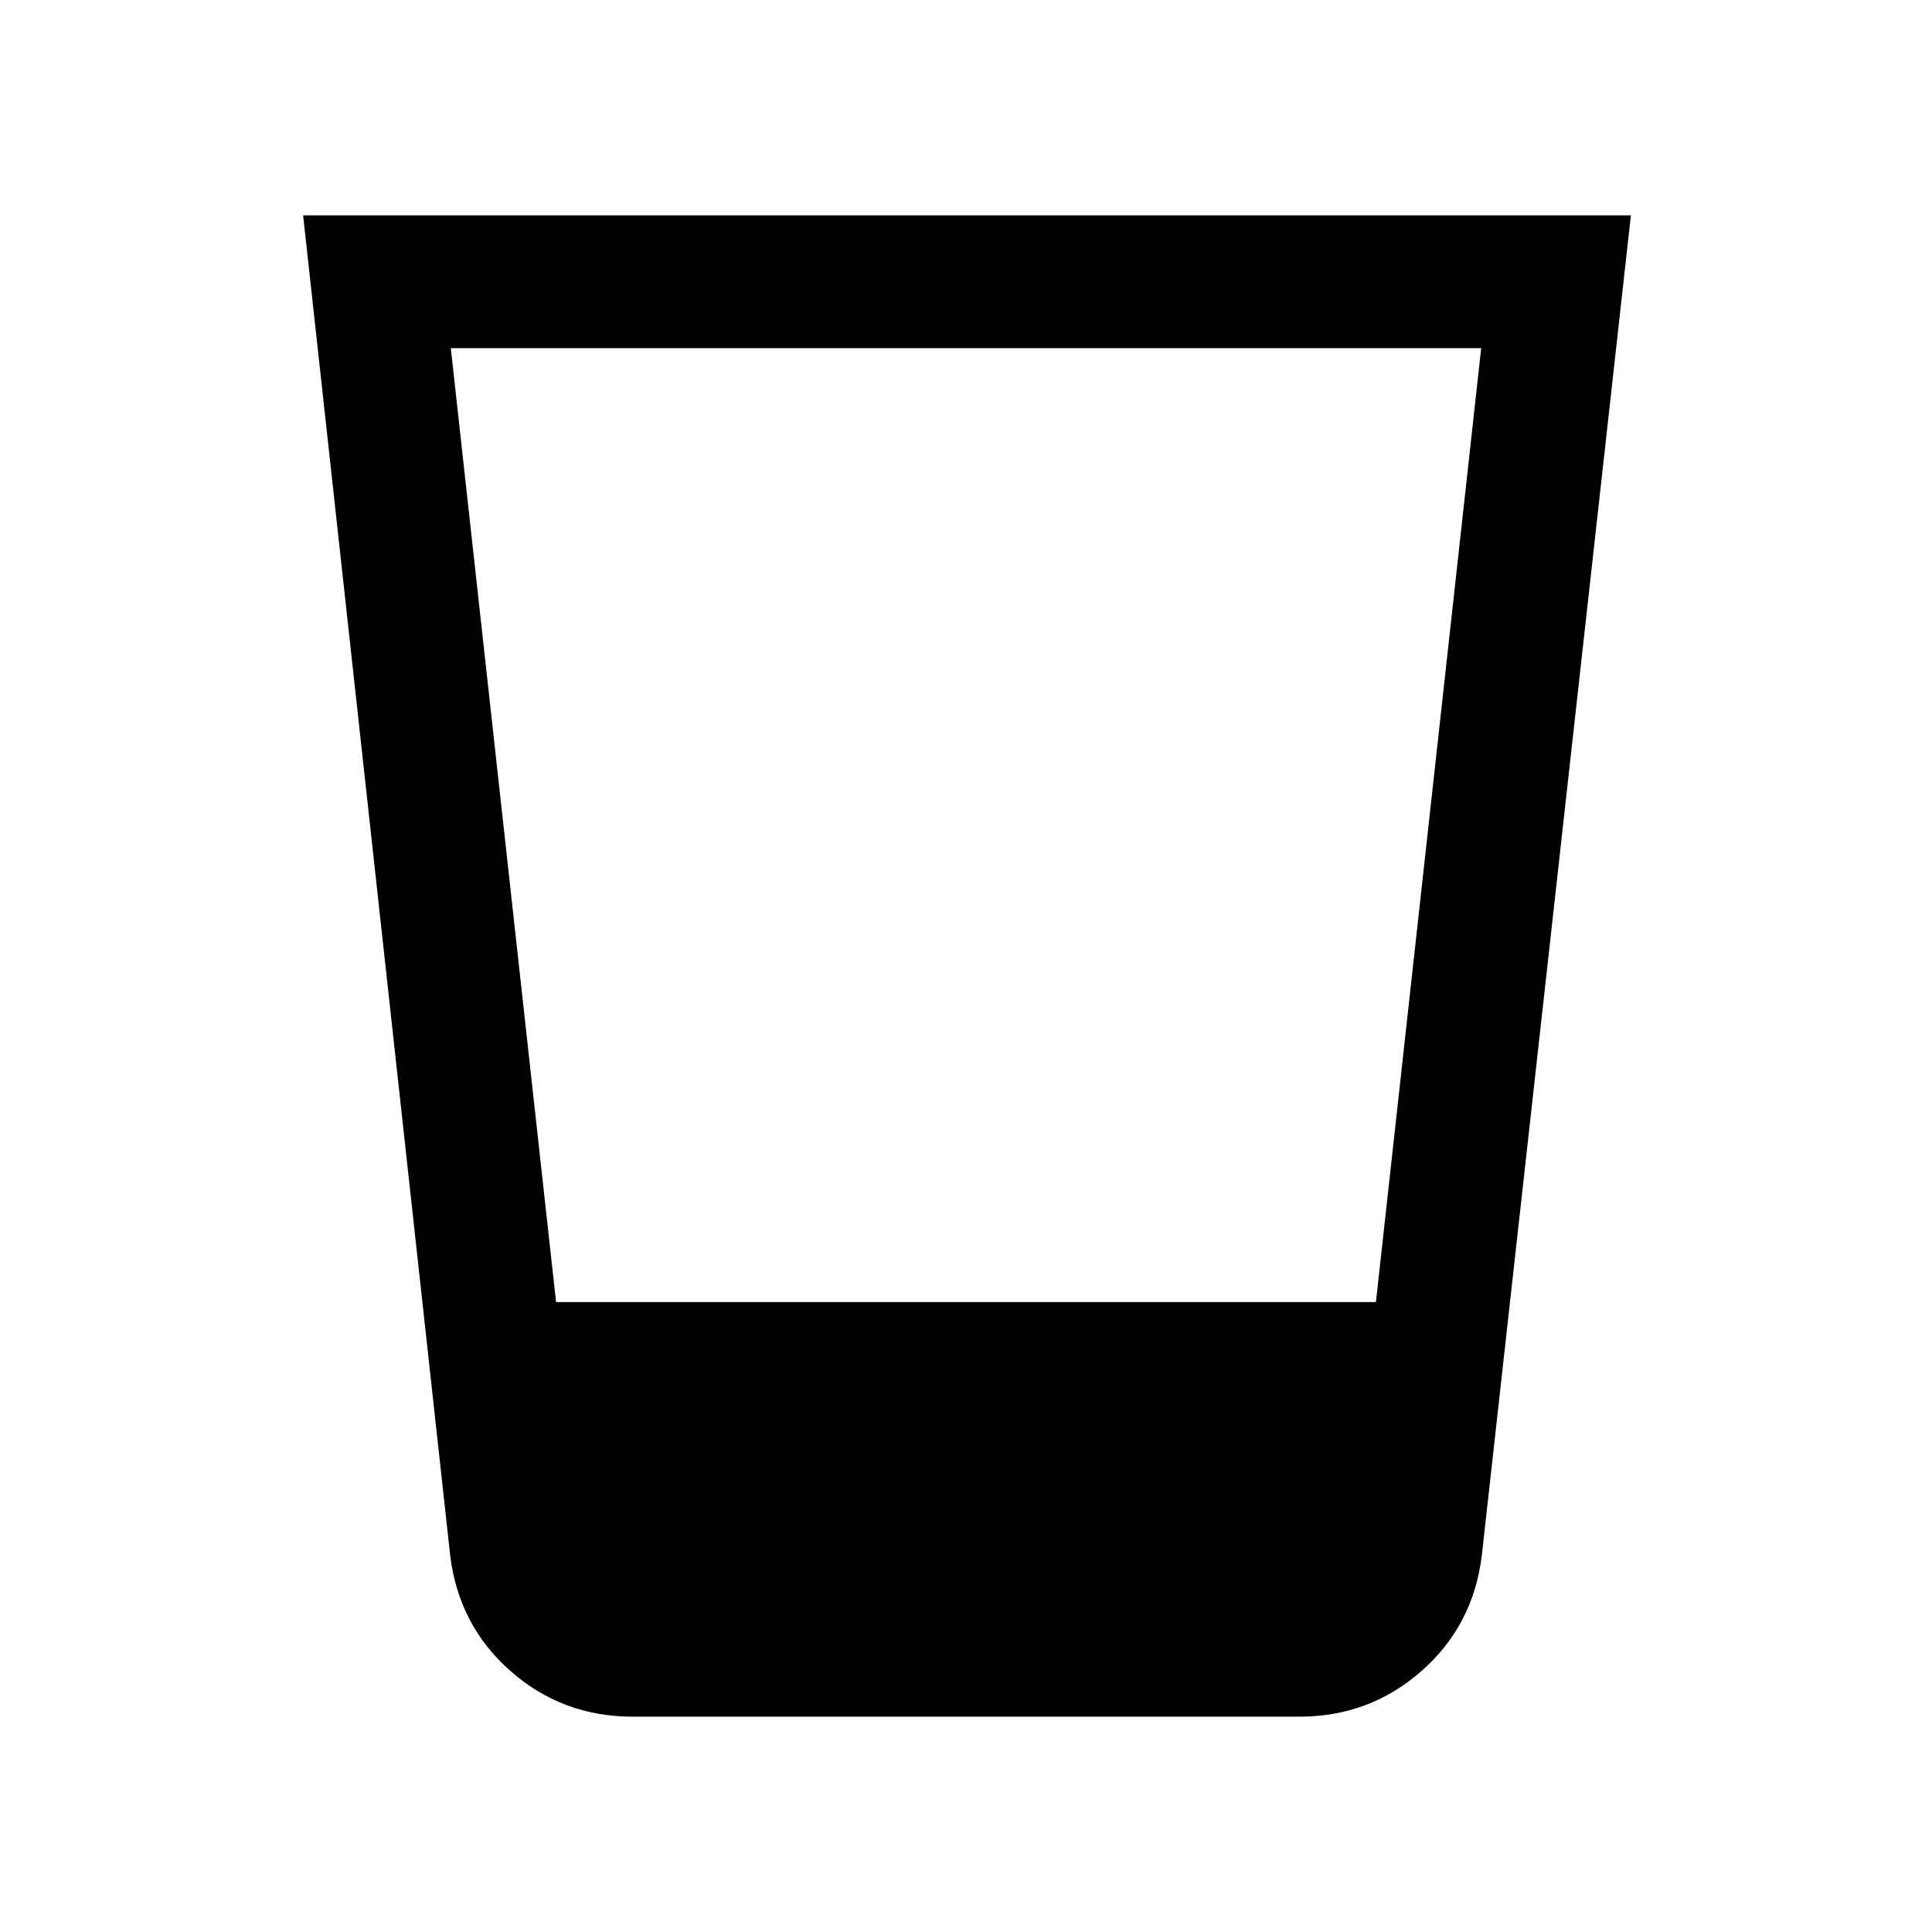 <svg xmlns="http://www.w3.org/2000/svg" height="24" viewBox="0 96 960 960" width="24"><path d="M314.308 949q-34.847 0-60.616-22.654-25.769-22.653-30-57.5L150.615 203h659.77l-74.077 665.846q-4.231 34.847-30 57.5Q680.539 949 645.692 949H314.308ZM224 269l52.308 474h407.384L736 269H224Z"/></svg>